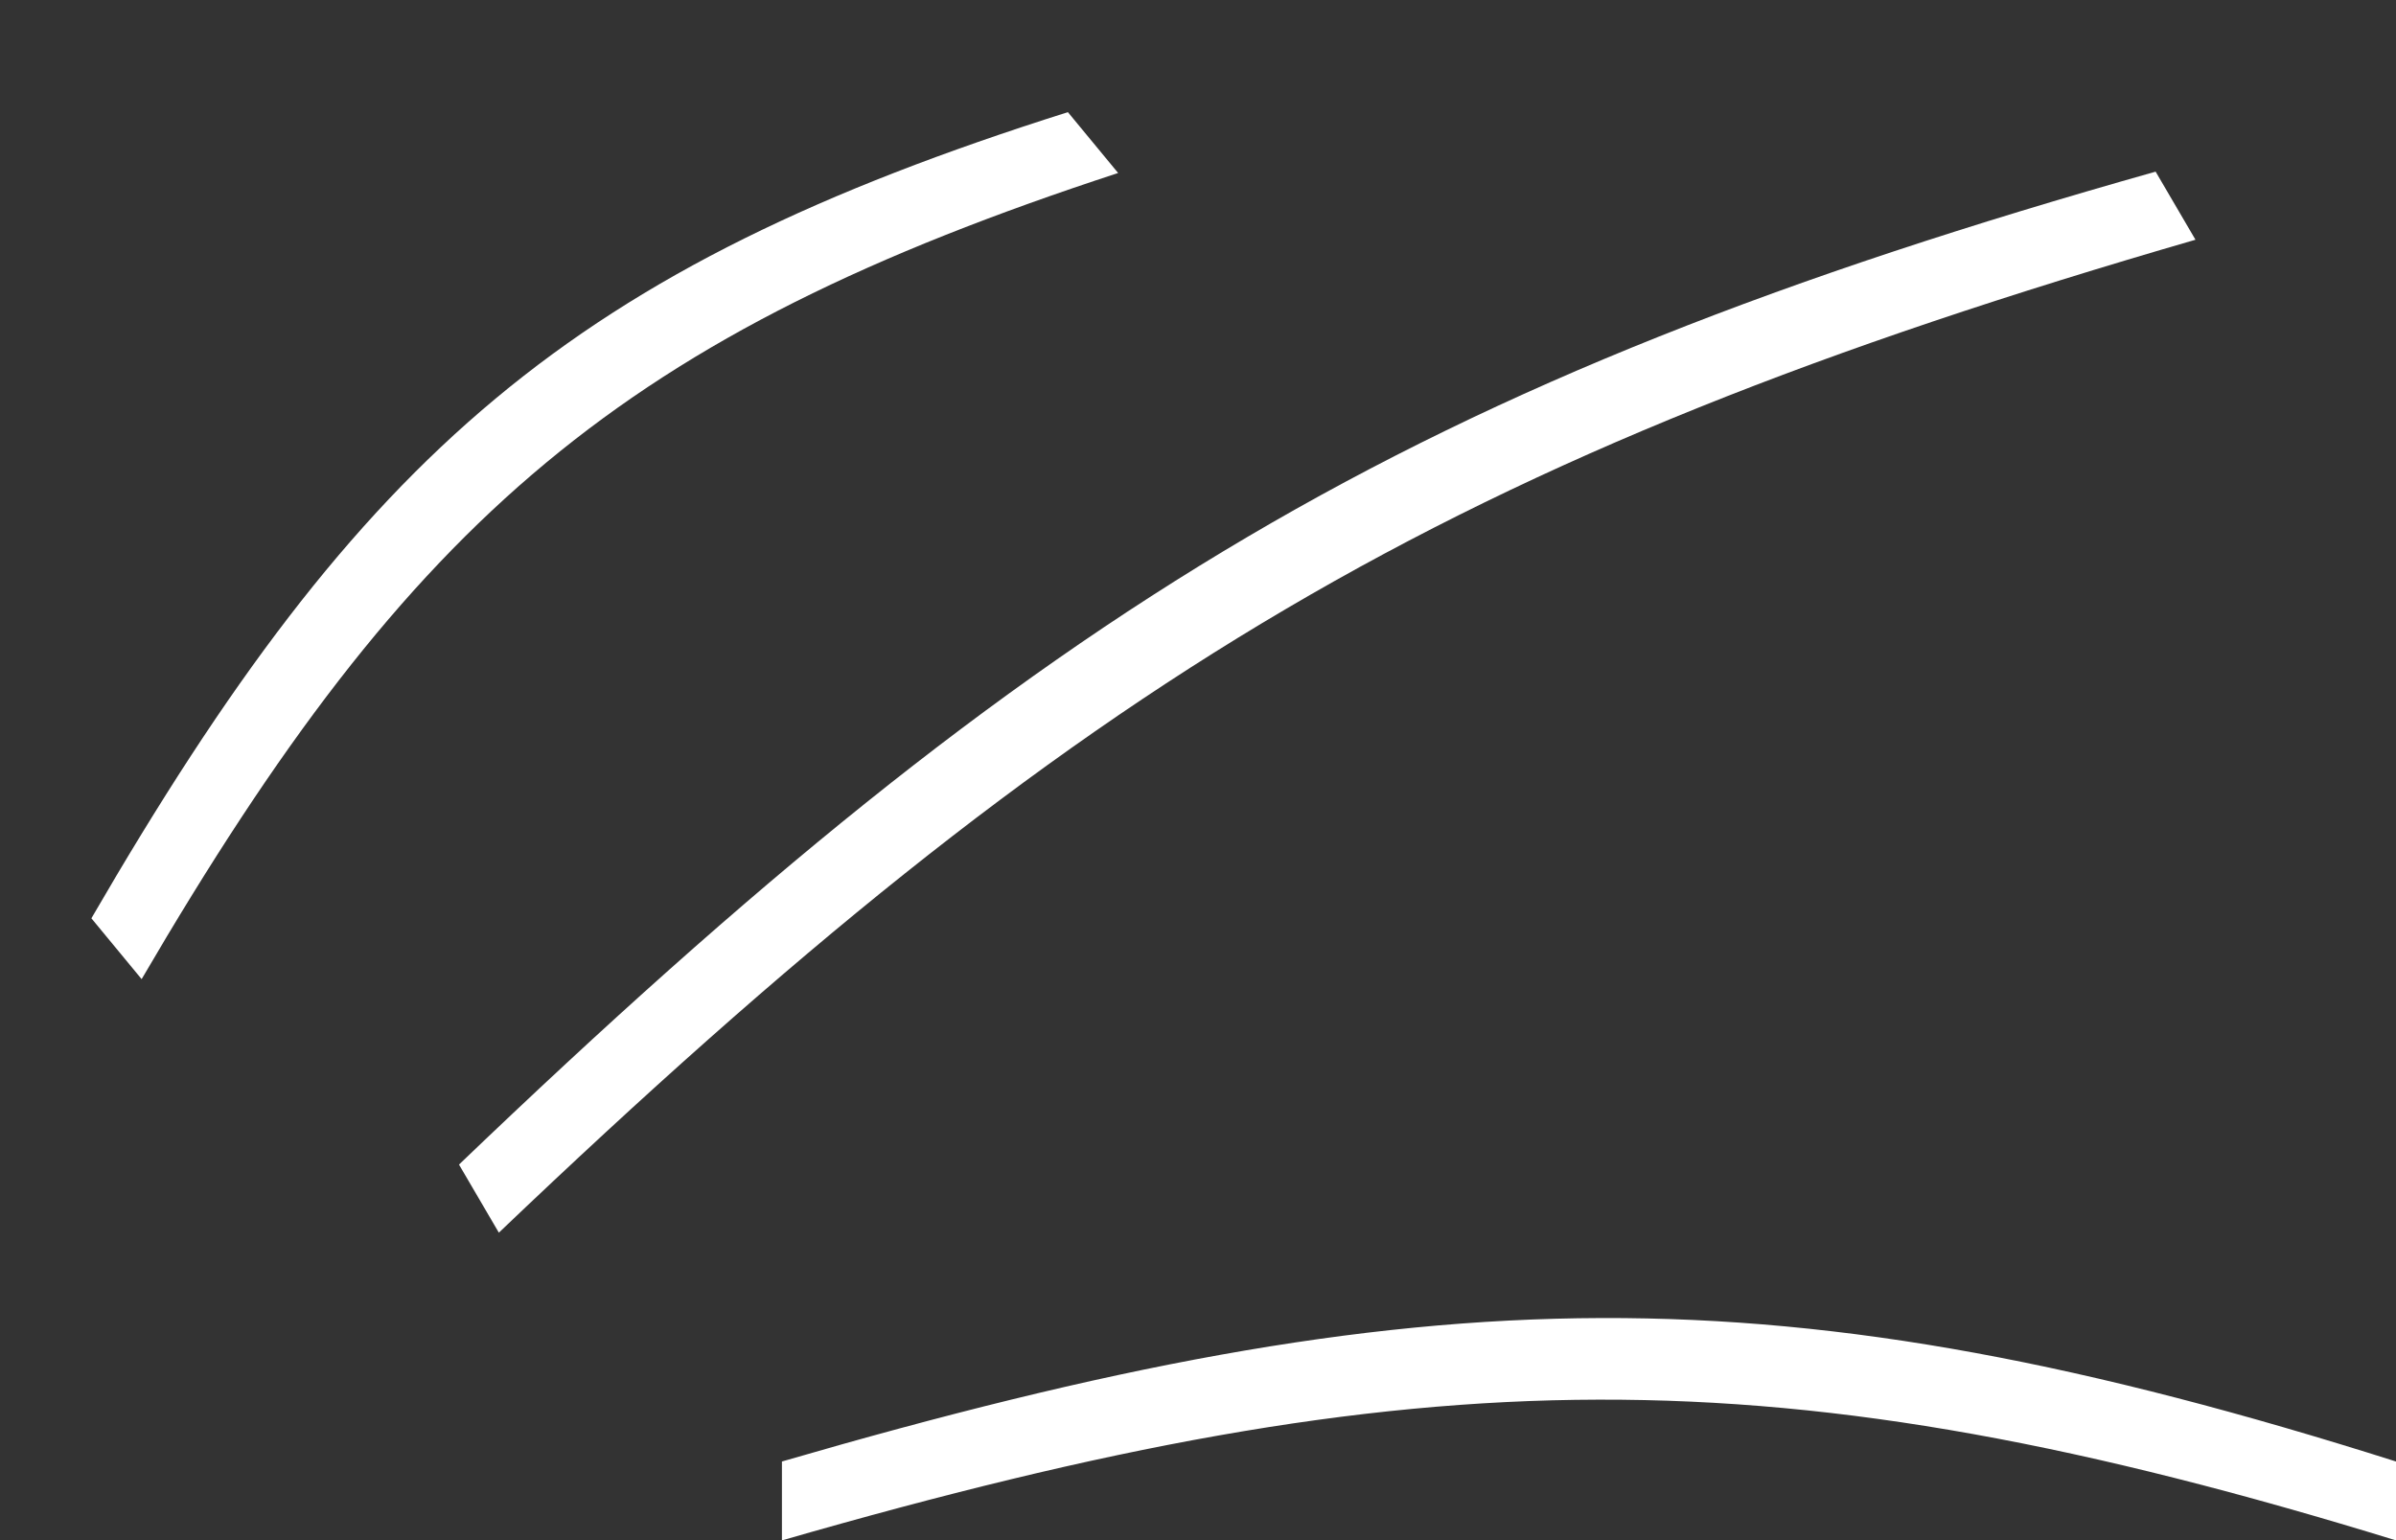 <svg width="1336" height="859" viewBox="0 0 1336 859" fill="none" xmlns="http://www.w3.org/2000/svg">
<rect x="0" y="0" width="1336" height="859" fill="#333333" stroke="none"/>
<path d="M436 815.006C796.224 710.189 993.585 706.49 1336 815.006V859C991.73 753.051 794.514 755.656 436 859V815.006Z" fill="white"/>
<path d="M255.936 649.426C581.636 337.344 787.223 212.73 1201.97 95.72L1224.19 133.689C808.793 254.055 602.806 377.636 278.159 687.395L255.936 649.426Z" fill="white"/>
<path d="M50.96 512.09C202.158 251.331 319.205 149.897 595.452 62.541L623.461 96.467C347.727 186.728 230.071 287.246 78.97 546.016L50.96 512.09Z" fill="white"/>
</svg>
